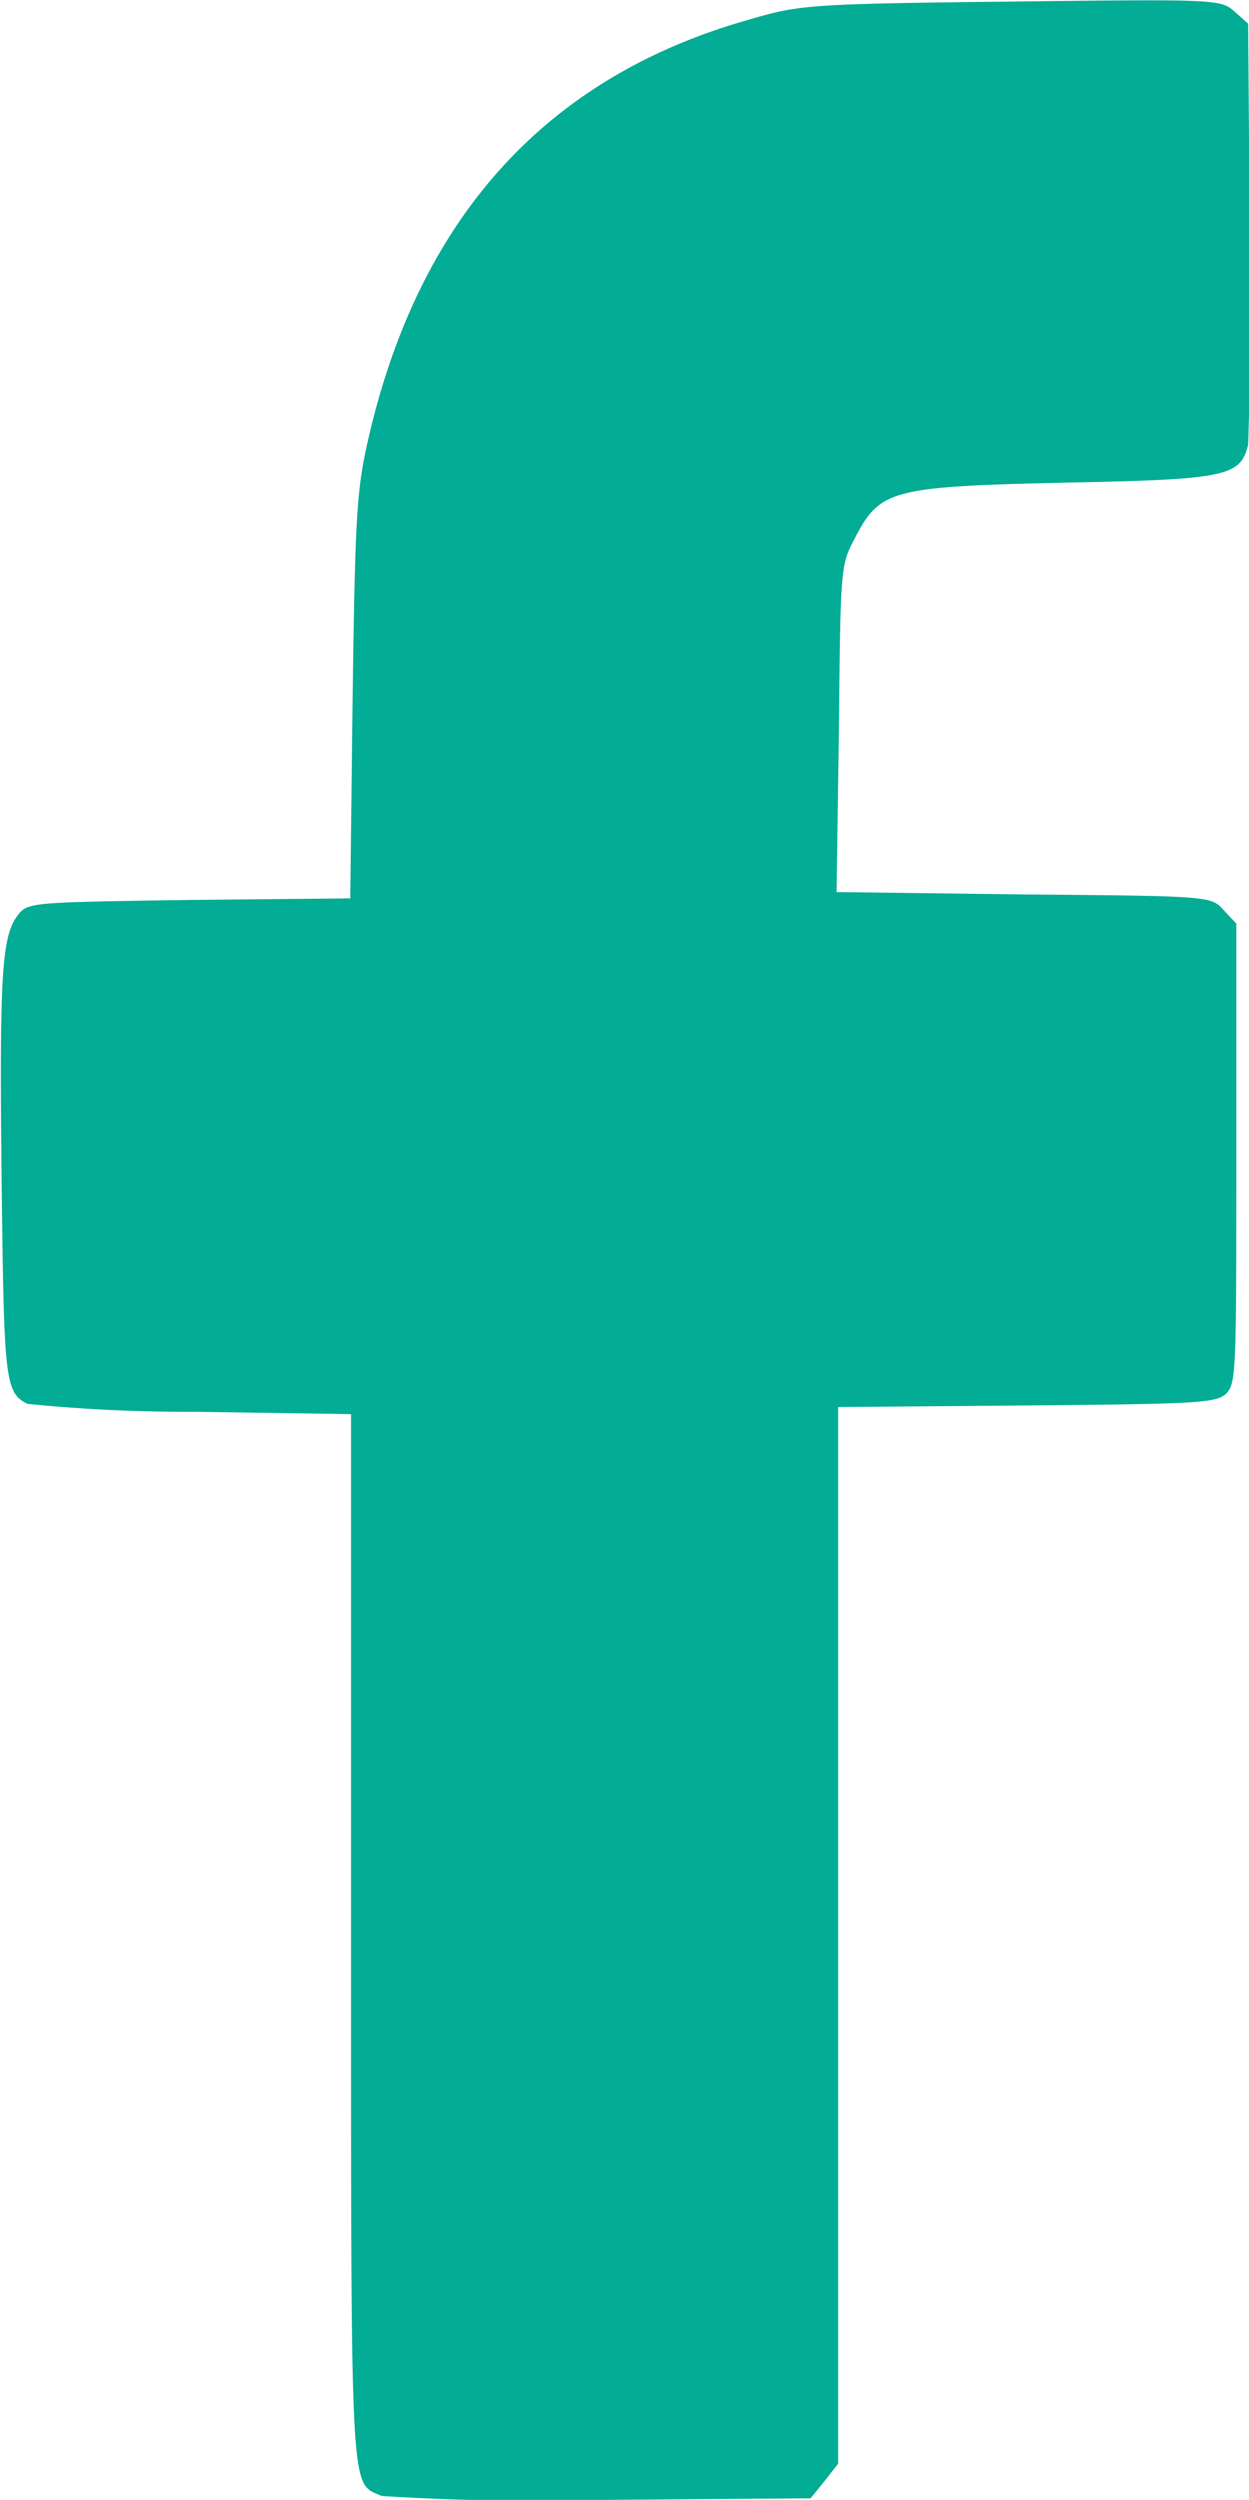 <svg xmlns="http://www.w3.org/2000/svg" width="5.999" height="12" viewBox="0 0 1.587 3.175"><path d="M134.815 59.78c-.04-.018-.039.015-.039-.708v-.666l-.2-.003a2.031 2.031 0 0 1-.211-.01c-.029-.014-.03-.031-.033-.28-.003-.264 0-.313.02-.34.013-.017.015-.017.218-.02l.205-.002.003-.254c.003-.222.005-.262.018-.321.063-.285.224-.466.482-.54.068-.02.075-.021.336-.024.257-.003.267-.003.284.012l.018.016.002.259a5.2 5.2 0 0 1-.002.276c-.01.04-.027.044-.233.048-.221.005-.235.009-.267.071-.018.034-.018.037-.02.242l-.003.207.238.003c.236.002.238.002.254.02l.016.017v.291c0 .27 0 .292-.012.305-.012.013-.034.014-.254.016l-.24.002v1.342l-.018.023-.017.021-.265.002a3.11 3.11 0 0 1-.28-.005z" style="fill:#03ac95;fill-opacity:1;stroke-width:.007" transform="translate(-134.33 -56.61)"/></svg>